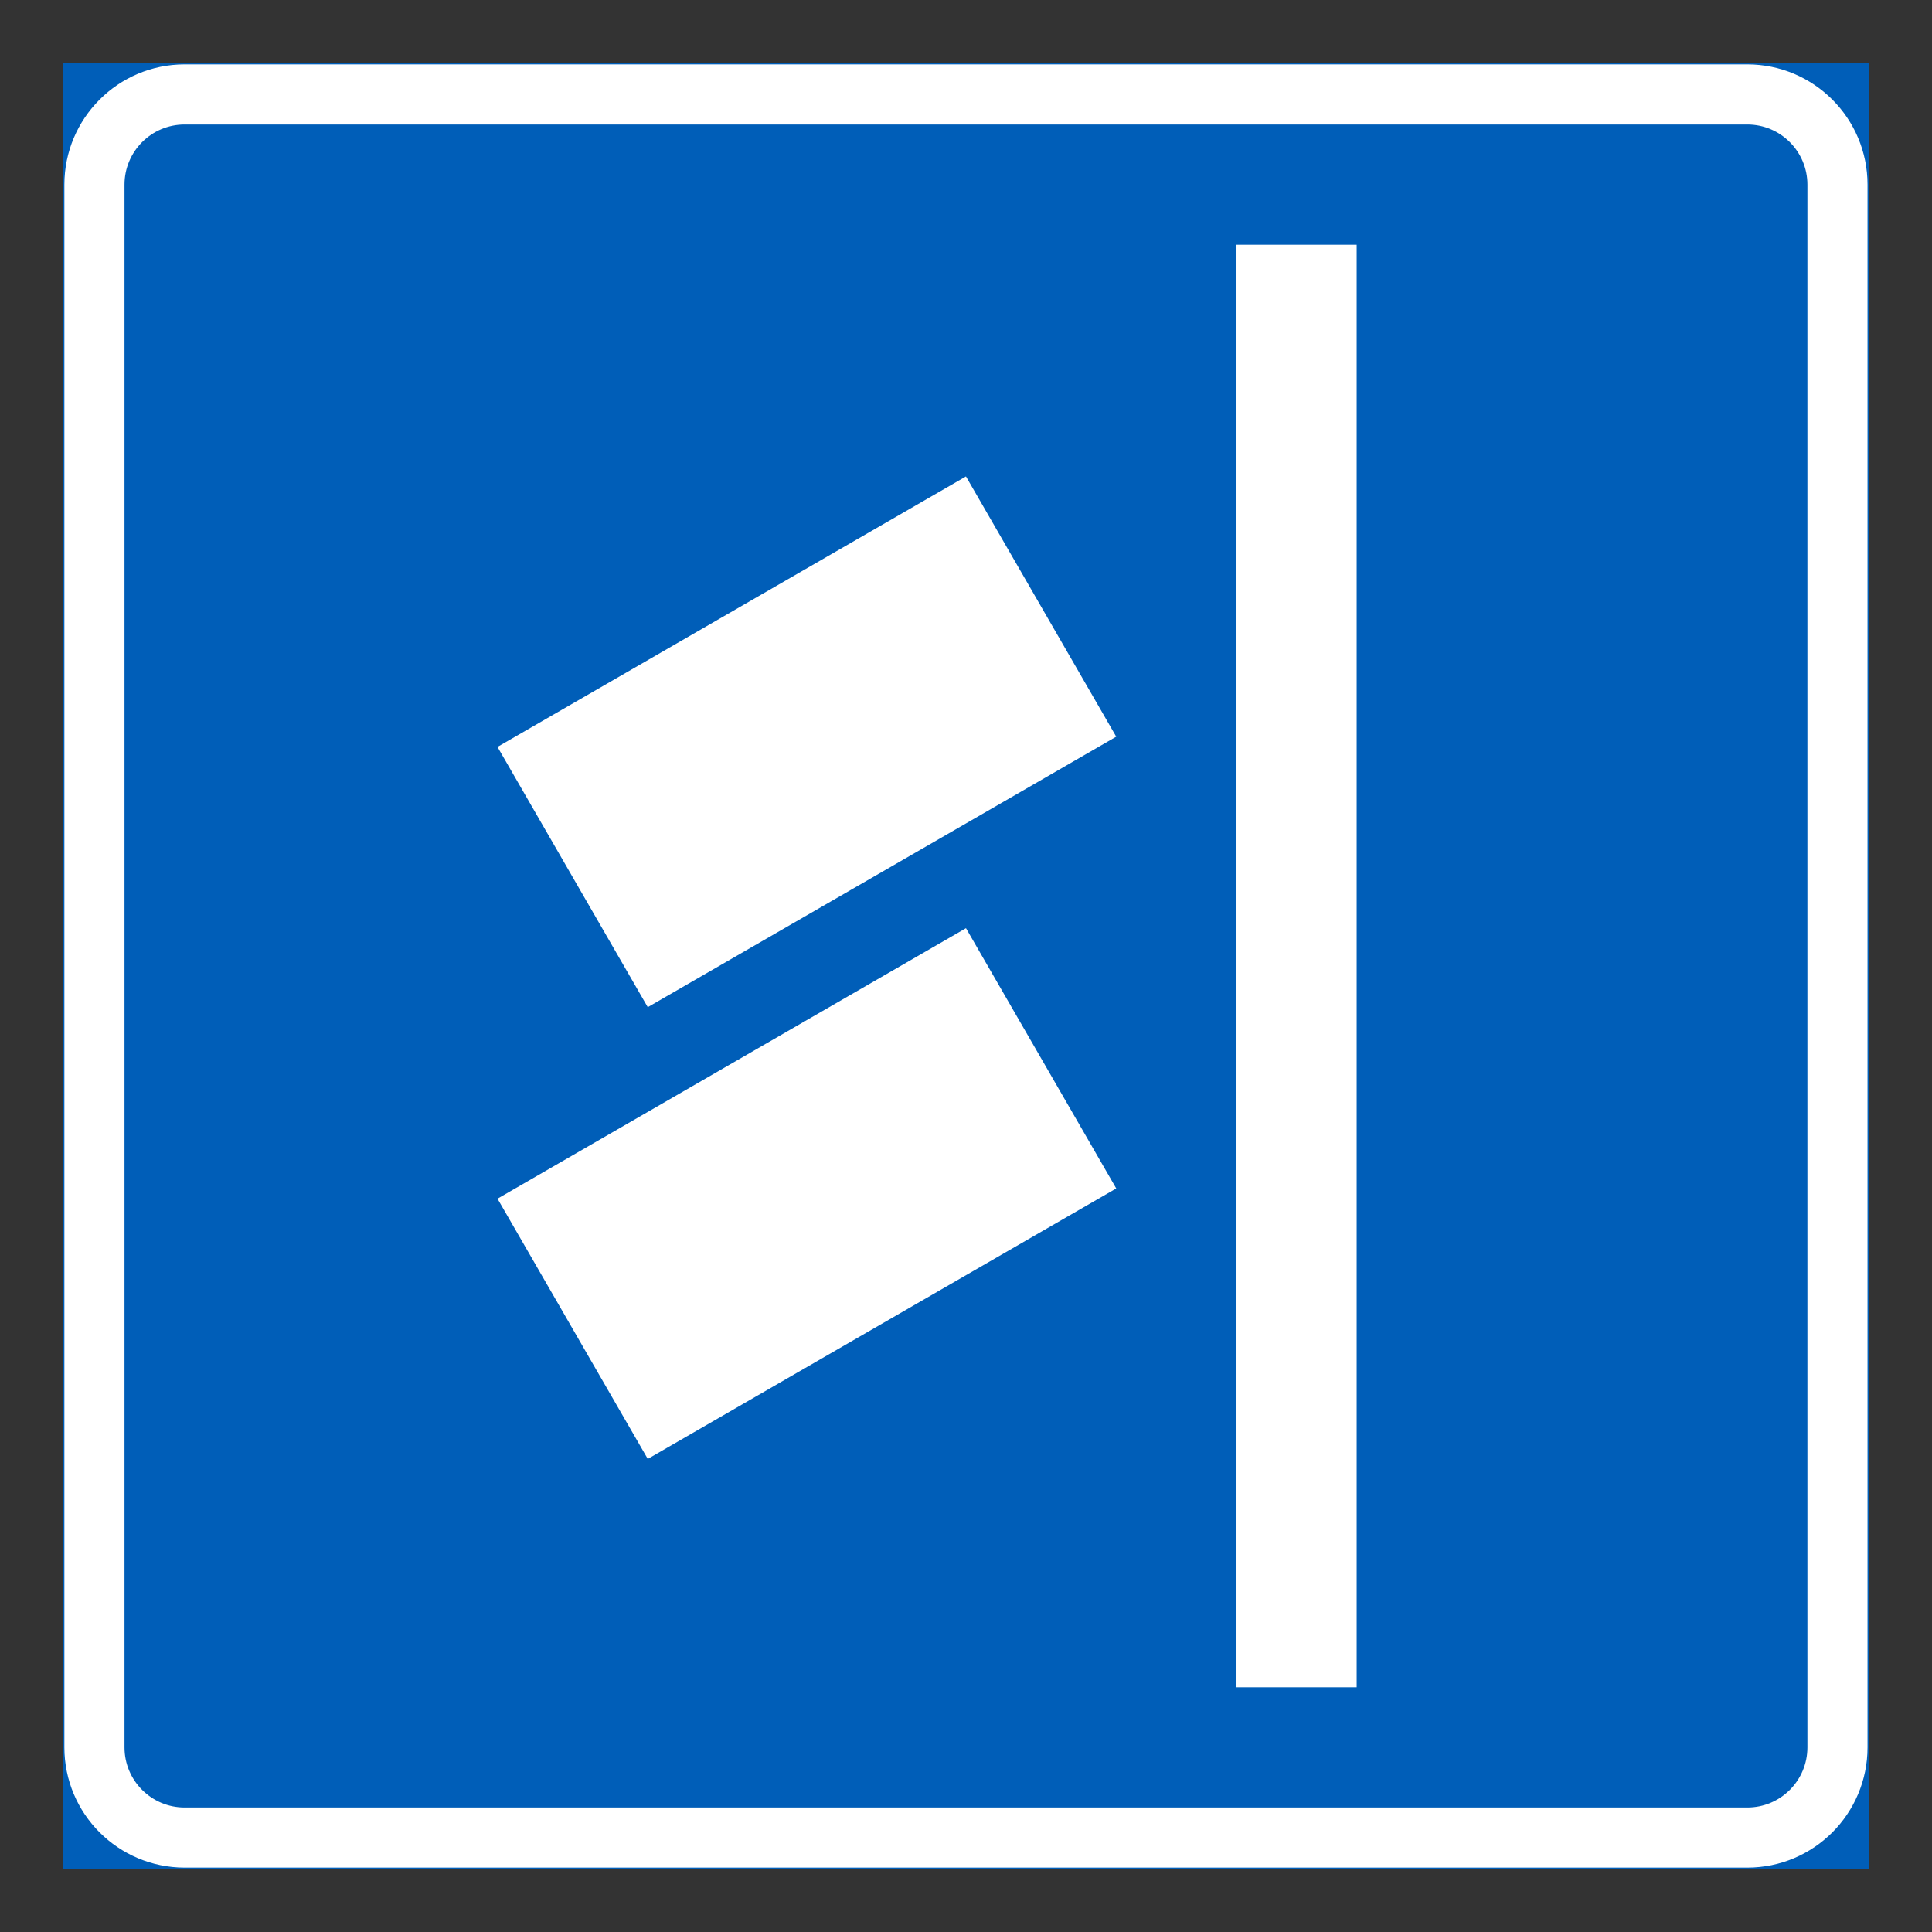 <?xml version="1.0" encoding="utf-8"?>
<!-- Generator: Adobe Illustrator 28.0.0, SVG Export Plug-In . SVG Version: 6.00 Build 0)  -->
<svg version="1.1" id="Layer_1" xmlns="http://www.w3.org/2000/svg" xmlns:xlink="http://www.w3.org/1999/xlink" x="0px" y="0px"
	 viewBox="0 0 425.2 425.2" style="enable-background:new 0 0 425.2 425.2;" xml:space="preserve">
<rect x="0" y="0" width="425.2" height="425.2" fill="#333333" stroke="none"/>
<style type="text/css">
	.st0{fill:#005EB8;stroke:#005EB8;stroke-width:0.5;stroke-miterlimit:10;}
	.st1{fill:#FFFFFF;}
	.st2{fill:#005EB8;}
</style>
<g id="LWPOLYLINE_47_">
	<rect x="14.17" y="14.17" class="st0" width="396.85" height="396.85"/>
</g>
<g id="LWPOLYLINE_51_">
	<path class="st1" d="M14.17,384.57l0-343.94c0-14.61,11.85-26.46,26.45-26.46l343.94,0c14.61,0,26.45,11.84,26.45,26.46l0,343.94
		c0,14.61-11.84,26.46-26.45,26.46l-343.94,0C26.02,411.02,14.17,399.18,14.17,384.57z"/>
</g>
<g id="LWPOLYLINE_52_">
	<path class="st2" d="M27.4,384.57l0-343.94c0-7.3,5.92-13.23,13.22-13.23l343.94,0c7.3,0,13.22,5.93,13.22,13.23l0,343.94
		c0,7.31-5.92,13.23-13.22,13.23l-343.94,0C33.32,397.8,27.4,391.87,27.4,384.57z"/>
</g>
<g id="LWPOLYLINE_50_">
	<rect x="272.13" y="53.86" class="st1" width="26.45" height="317.48"/>
</g>
<g id="LWPOLYLINE_53_">
	
		<rect x="118.05" y="130.19" transform="matrix(0.866 -0.5 0.5 0.866 -57.839 110.663)" class="st1" width="119.06" height="66.14"/>
</g>
<g id="LWPOLYLINE_55_">
	
		<rect x="118.05" y="229.62" transform="matrix(0.866 -0.5 0.5 0.866 -107.551 123.983)" class="st1" width="119.06" height="66.14"/>
</g>
</svg>
